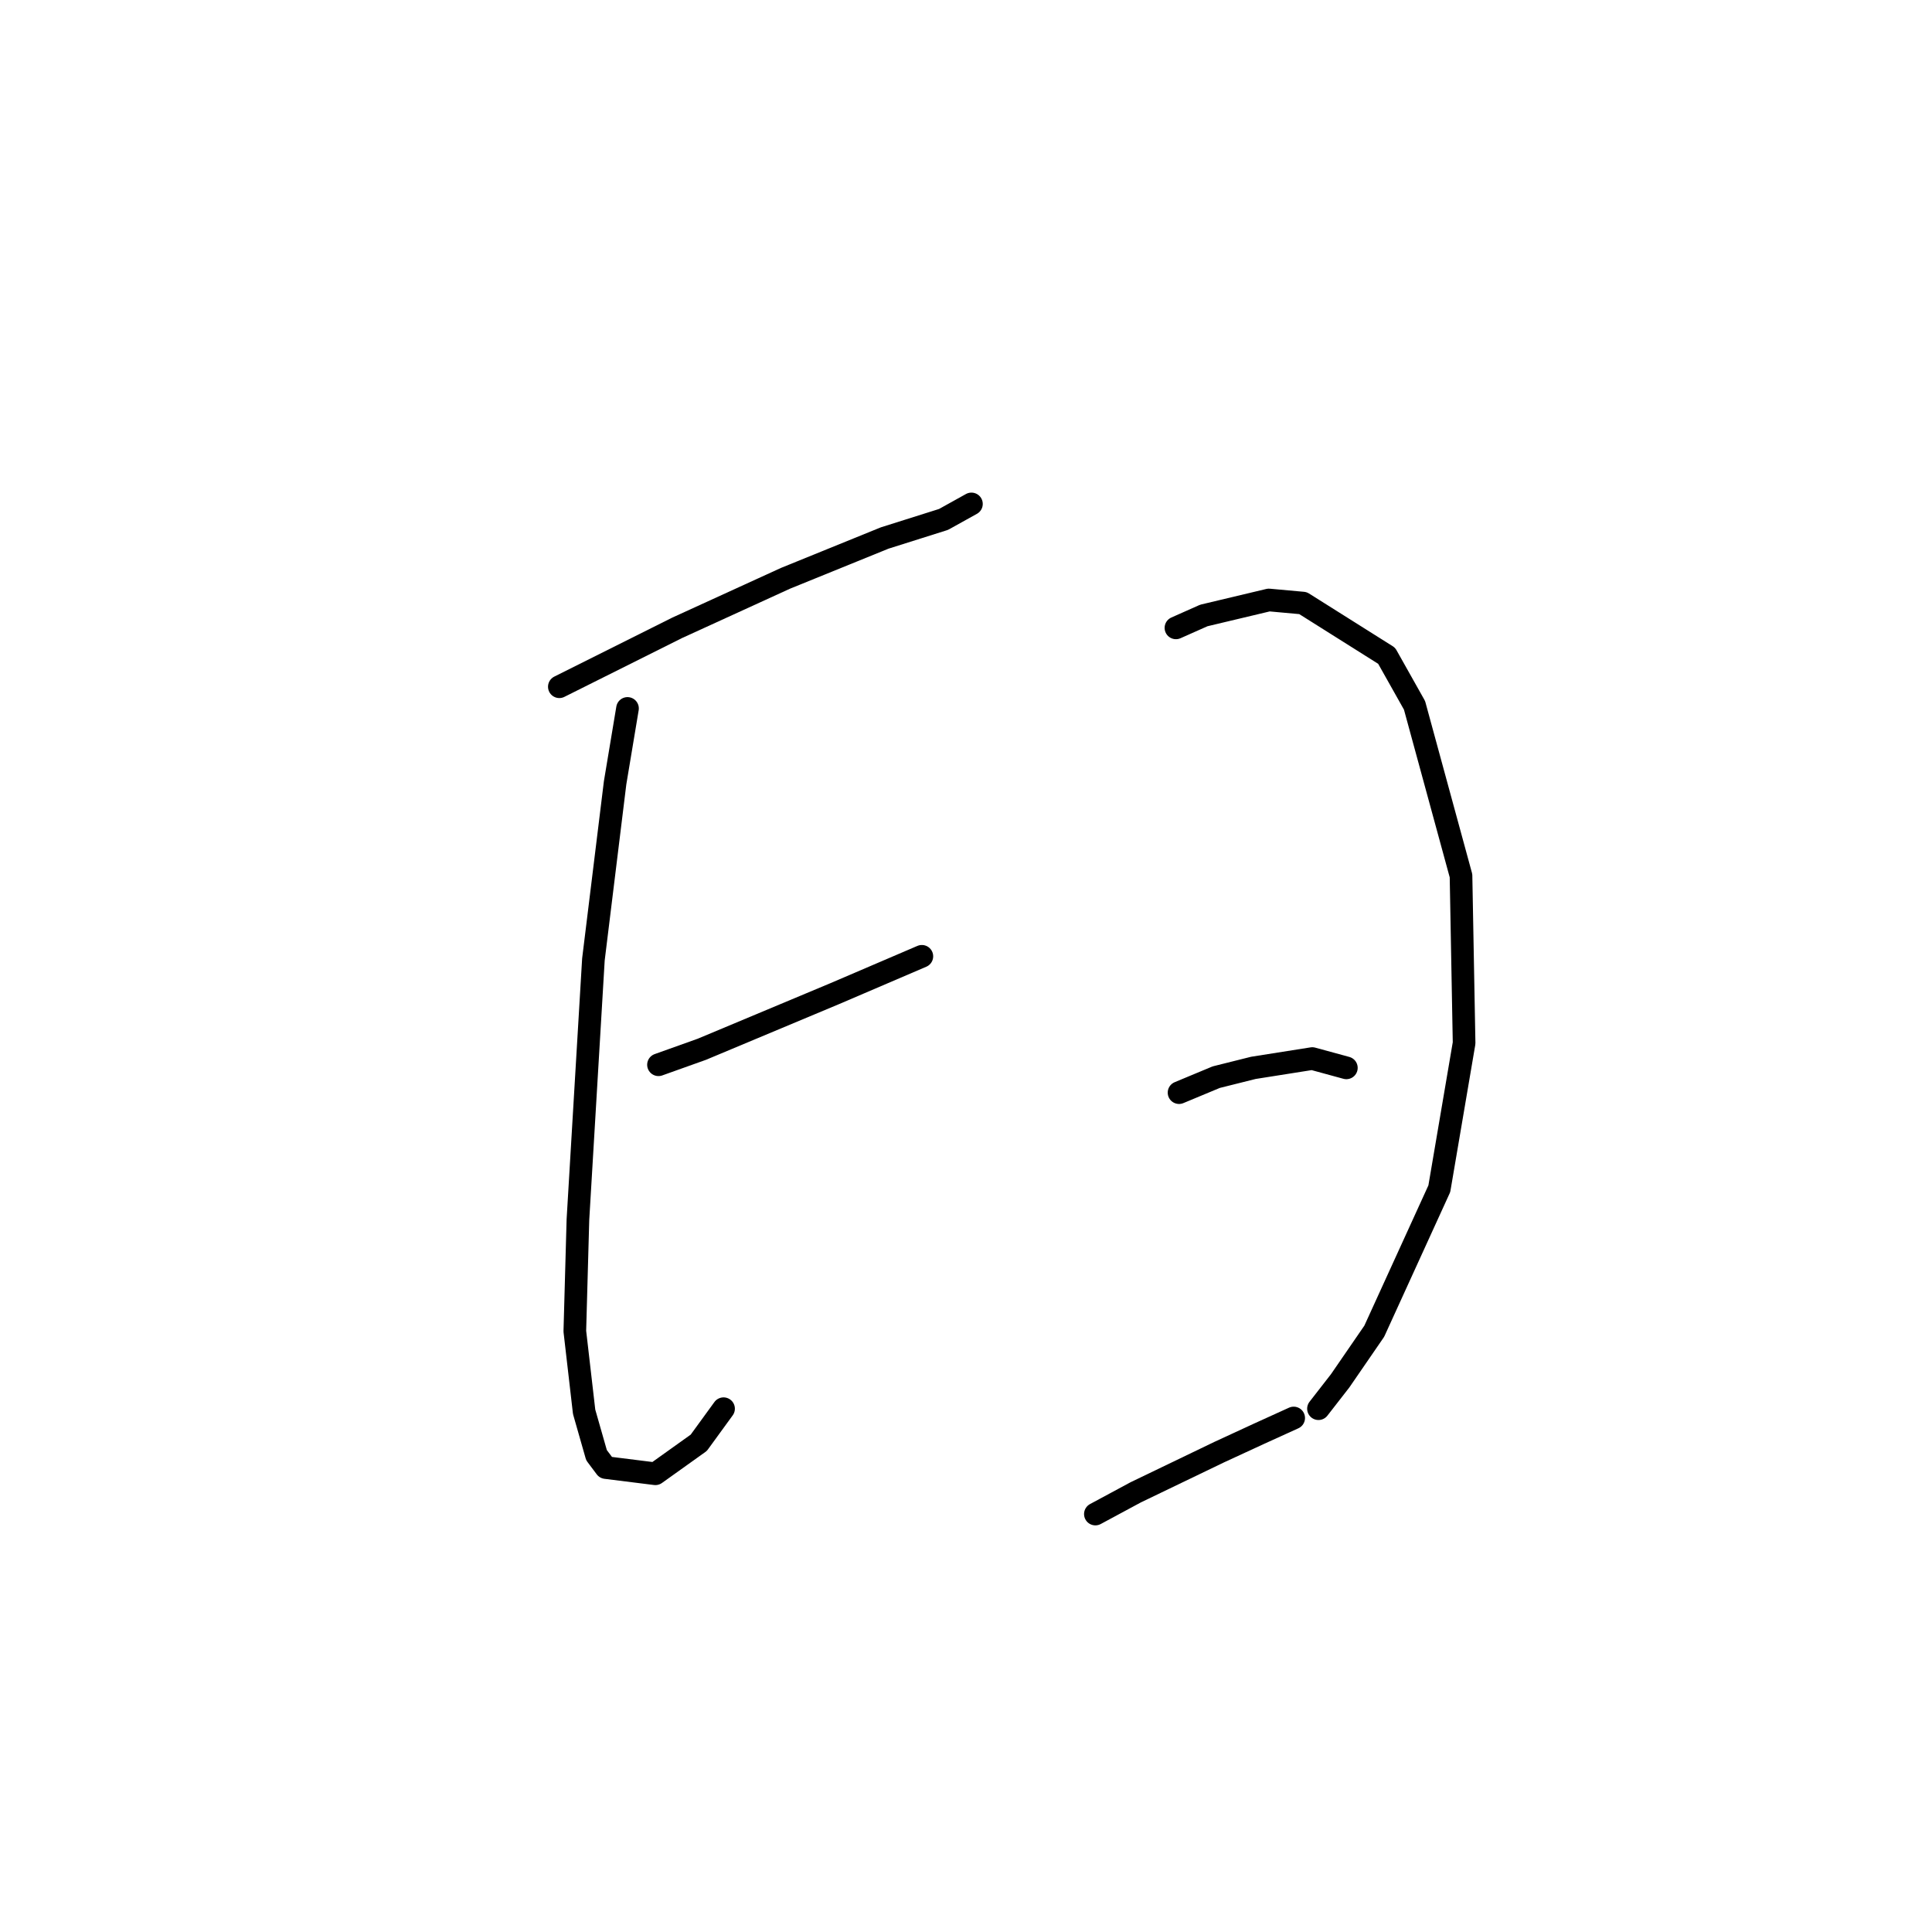 <?xml version="1.0" standalone="no"?>
    <svg width="256" height="256" xmlns="http://www.w3.org/2000/svg" version="1.1">
    <polyline stroke="black" stroke-width="3" stroke-linecap="round" fill="transparent" stroke-linejoin="round" points="74.115 90.997 89.716 83.196 104.086 76.627 117.224 71.289 125.025 68.826 128.72 66.773 128.72 66.773 " />
        <polyline stroke="black" stroke-width="3" stroke-linecap="round" fill="transparent" stroke-linejoin="round" points="83.147 93.871 81.505 103.724 78.631 127.127 76.578 161.615 76.167 176.395 77.399 187.07 79.041 192.818 80.273 194.461 86.842 195.282 92.59 191.176 95.875 186.66 95.875 186.66 " />
        <polyline stroke="black" stroke-width="3" stroke-linecap="round" fill="transparent" stroke-linejoin="round" points="87.253 141.086 93.001 139.033 110.655 131.643 122.151 126.716 122.151 126.716 " />
        <polyline stroke="black" stroke-width="3" stroke-linecap="round" fill="transparent" stroke-linejoin="round" points="155.818 83.196 159.513 81.554 168.135 79.501 172.652 79.911 183.737 86.891 187.432 93.46 193.591 116.042 194.001 138.212 190.717 157.509 182.095 176.395 177.578 182.965 174.704 186.66 174.704 186.66 " />
        <polyline stroke="black" stroke-width="3" stroke-linecap="round" fill="transparent" stroke-linejoin="round" points="156.229 144.781 161.156 142.729 166.082 141.497 173.883 140.265 178.4 141.497 178.4 141.497 " />
        <polyline stroke="black" stroke-width="3" stroke-linecap="round" fill="transparent" stroke-linejoin="round" points="145.143 200.619 150.481 197.745 161.566 192.408 166.904 189.944 171.42 187.891 171.42 187.891 " />
        </svg>
